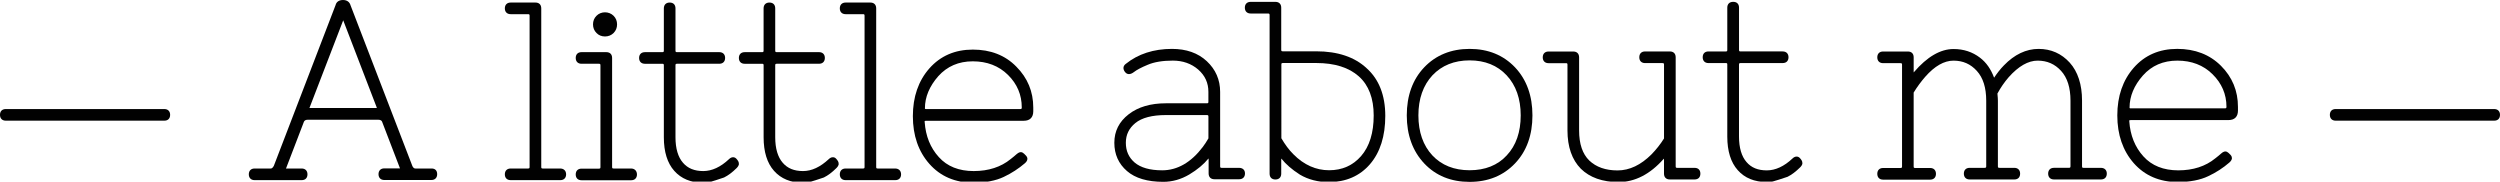 <?xml version="1.0" encoding="utf-8"?>
<!-- Generator: Adobe Illustrator 16.0.0, SVG Export Plug-In . SVG Version: 6.00 Build 0)  -->
<!DOCTYPE svg PUBLIC "-//W3C//DTD SVG 1.1//EN" "http://www.w3.org/Graphics/SVG/1.1/DTD/svg11.dtd">
<svg version="1.1" id="Calque_1" xmlns="http://www.w3.org/2000/svg" xmlns:xlink="http://www.w3.org/1999/xlink" x="0px" y="0px"
	 width="185.25px" height="13.458px" viewBox="-18.812 0 185.25 13.458" enable-background="new -18.812 0 185.25 13.458"
	 xml:space="preserve">
<g>
	<path fill="#010101" d="M13.171,12.486h-1.197c-0.062,0-0.146-0.016-0.224-0.17L7.164,0.396C7.095,0.146,6.897,0,6.605,0
		C6.312,0,6.114,0.138,6.054,0.378L1.476,12.297c-0.104,0.189-0.198,0.189-0.224,0.189H0.055c-0.266,0-0.43,0.164-0.43,0.431
		s0.164,0.431,0.43,0.431h3.486c0.275,0,0.43-0.164,0.43-0.431s-0.164-0.431-0.43-0.431H2.439c-0.026,0-0.052,0-0.061,0
		c0.009-0.018,0.018-0.034,0.026-0.061l1.3-3.391c0.034-0.077,0.094-0.163,0.292-0.163h5.215c0.198,0,0.267,0.086,0.292,0.154
		l1.308,3.409c0.009,0.017,0.017,0.035,0.017,0.043c-0.017,0-0.035,0-0.06,0H9.666c-0.267,0-0.43,0.164-0.43,0.431
		s0.164,0.43,0.43,0.43h3.485c0.267,0,0.431-0.164,0.431-0.43C13.583,12.643,13.437,12.486,13.171,12.486z M9.116,7.995
		c-0.017,0-0.043,0.008-0.077,0.008H4.193c-0.034,0-0.06,0-0.077-0.008c0-0.01,0.008-0.035,0.025-0.053L6.62,1.505l2.479,6.446
		C9.108,7.978,9.116,7.995,9.116,7.995z"/>
	<path fill="#010101" d="M22.696,12.486h-1.28c-0.097,0-0.121-0.016-0.121-0.119V0.62c0-0.275-0.162-0.431-0.431-0.431H19.03
		c-0.269,0-0.433,0.164-0.433,0.431s0.164,0.43,0.433,0.43h1.282c0.096,0,0.119,0.018,0.119,0.121v11.196
		c0,0.095-0.018,0.119-0.119,0.119H19.03c-0.269,0-0.433,0.164-0.433,0.432s0.164,0.43,0.433,0.43h3.677
		c0.266,0,0.43-0.164,0.43-0.43S22.964,12.486,22.696,12.486z"/>
	<path fill="#010101" d="M26.019,2.702c0.248,0,0.464-0.086,0.636-0.258c0.173-0.172,0.258-0.387,0.258-0.637
		s-0.085-0.464-0.258-0.637c-0.344-0.344-0.931-0.344-1.267,0c-0.172,0.172-0.258,0.387-0.258,0.637s0.086,0.465,0.258,0.637
		C25.552,2.616,25.767,2.702,26.019,2.702z"/>
	<path fill="#010101" d="M27.946,12.486h-1.28c-0.097,0-0.121-0.016-0.121-0.119V4.294c0-0.275-0.162-0.43-0.432-0.43H24.28
		c-0.269,0-0.431,0.164-0.431,0.43s0.162,0.431,0.431,0.431h1.282c0.095,0,0.119,0.017,0.119,0.12v7.53
		c0,0.096-0.018,0.121-0.119,0.121H24.28c-0.269,0-0.431,0.163-0.431,0.43c0,0.268,0.162,0.43,0.431,0.43h3.677
		c0.266,0,0.43-0.164,0.43-0.43C28.384,12.659,28.214,12.486,27.946,12.486z"/>
	<path fill="#010101" d="M35.503,11.652c-0.104,0-0.207,0.052-0.302,0.146c-0.61,0.577-1.258,0.878-1.901,0.878
		c-0.652,0-1.146-0.197-1.506-0.619c-0.361-0.414-0.553-1.051-0.553-1.886V4.845c0-0.095,0.02-0.12,0.12-0.12h3.125
		c0.269,0,0.433-0.164,0.433-0.431s-0.164-0.43-0.433-0.43h-3.125c-0.095,0-0.12-0.018-0.12-0.121V0.62
		c0-0.275-0.163-0.431-0.43-0.431c-0.268,0-0.432,0.164-0.432,0.431v3.124c0,0.095-0.02,0.121-0.121,0.121h-1.28
		c-0.269,0-0.433,0.164-0.433,0.43s0.164,0.431,0.433,0.431h1.28c0.097,0,0.121,0.017,0.121,0.12v5.327
		c0,1.076,0.258,1.911,0.772,2.487c0.519,0.585,1.239,0.878,2.136,0.878l0.188,0.009c0.095,0,0.335-0.043,1.366-0.396
		c0.312-0.154,0.619-0.387,0.922-0.688c0.052-0.052,0.205-0.207,0.173-0.353c0-0.112-0.062-0.215-0.188-0.354
		C35.657,11.661,35.563,11.652,35.503,11.652z"/>
	<path fill="#010101" d="M42.895,11.652c-0.104,0-0.207,0.052-0.303,0.146c-0.62,0.577-1.256,0.878-1.901,0.878
		c-0.653,0-1.146-0.197-1.506-0.619c-0.361-0.414-0.553-1.051-0.553-1.886V4.845c0-0.095,0.02-0.12,0.121-0.12h3.125
		c0.268,0,0.432-0.164,0.432-0.431s-0.164-0.43-0.432-0.43h-3.125c-0.096,0-0.121-0.018-0.121-0.121V0.62
		c0-0.275-0.164-0.431-0.431-0.431s-0.431,0.164-0.431,0.431v3.124c0,0.095-0.02,0.121-0.12,0.121H36.37
		c-0.268,0-0.431,0.164-0.431,0.43s0.163,0.431,0.431,0.431h1.282c0.094,0,0.12,0.017,0.12,0.12v5.327
		c0,1.076,0.258,1.911,0.772,2.487c0.519,0.585,1.239,0.878,2.133,0.878l0.19,0.009c0.095,0,0.335-0.043,1.369-0.396
		c0.311-0.154,0.619-0.387,0.92-0.688c0.053-0.052,0.207-0.207,0.174-0.353c0-0.112-0.062-0.215-0.189-0.354
		C43.057,11.661,42.965,11.652,42.895,11.652z"/>
	<path fill="#010101" d="M47.516,12.486h-1.281c-0.098,0-0.121-0.016-0.121-0.119V0.62c0-0.275-0.164-0.431-0.432-0.431h-1.834
		c-0.266,0-0.43,0.164-0.43,0.431s0.164,0.43,0.43,0.43h1.283c0.096,0,0.121,0.018,0.121,0.121v11.196
		c0,0.095-0.02,0.119-0.121,0.119h-1.283c-0.266,0-0.43,0.164-0.43,0.432s0.164,0.43,0.43,0.43h3.678
		c0.273,0,0.432-0.164,0.432-0.43S47.783,12.486,47.516,12.486z"/>
	<path fill="#010101" d="M53.273,3.675c-1.316,0-2.4,0.465-3.219,1.394c-0.812,0.921-1.223,2.108-1.223,3.538
		c0,1.429,0.41,2.616,1.223,3.536c0.814,0.922,1.91,1.395,3.244,1.395c0.912,0,1.678-0.146,2.271-0.43
		c0.584-0.275,1.107-0.621,1.559-1.008c0.121-0.104,0.182-0.207,0.188-0.31c0.008-0.062-0.012-0.155-0.096-0.25
		c-0.104-0.121-0.197-0.198-0.275-0.241c-0.121-0.061-0.268-0.017-0.432,0.129c-0.104,0.096-0.25,0.215-0.438,0.362
		c-0.715,0.585-1.637,0.886-2.736,0.886c-1.094,0-1.963-0.344-2.582-1.033c-0.629-0.688-0.979-1.558-1.051-2.599
		c-0.01-0.043,0-0.068,0-0.068c0.01-0.01,0.043-0.026,0.111-0.026h7.229c0.459,0,0.707-0.25,0.707-0.706V7.968
		c0-1.18-0.422-2.195-1.256-3.03C55.674,4.096,54.592,3.675,53.273,3.675z M53.273,4.544c1.049,0,1.928,0.335,2.607,1.007
		c0.68,0.67,1.021,1.479,1.021,2.41c0,0.095-0.02,0.121-0.119,0.121H49.83c-0.105,0-0.105-0.017-0.105-0.062
		c0-0.834,0.338-1.635,0.99-2.375C51.373,4.914,52.223,4.544,53.273,4.544z"/>
	<path fill="#010101" d="M73.004,12.438h-1.283c-0.094,0-0.121-0.021-0.121-0.121V6.806c0-0.894-0.334-1.66-0.988-2.271
		s-1.523-0.912-2.582-0.912c-1.359,0-2.514,0.379-3.416,1.107c-0.207,0.146-0.232,0.371-0.078,0.586
		c0.102,0.146,0.223,0.175,0.309,0.175c0.111,0,0.242-0.054,0.371-0.155C65.404,5.189,65.748,5,66.23,4.802
		c0.482-0.207,1.109-0.311,1.867-0.311c0.74,0,1.369,0.224,1.875,0.66c0.51,0.449,0.758,0.99,0.758,1.652v0.732
		c0,0.094-0.018,0.119-0.121,0.119H67.58c-1.135,0-2.057,0.273-2.754,0.811c-0.713,0.551-1.066,1.256-1.066,2.116
		c0,0.854,0.318,1.559,0.938,2.094c0.611,0.531,1.516,0.799,2.693,0.799c0.662,0,1.309-0.182,1.918-0.541
		c0.604-0.361,1.076-0.758,1.412-1.172c0.01-0.01,0.01-0.01,0.018-0.018c0.008,0.023,0.008,0.051,0.008,0.086v1.023
		c0,0.273,0.164,0.43,0.43,0.43h1.834c0.268,0,0.43-0.164,0.43-0.43C73.441,12.59,73.27,12.438,73.004,12.438z M67.582,8.526h3.029
		c0.094,0,0.121,0.02,0.121,0.121v1.606c-0.129,0.229-0.268,0.434-0.414,0.633c-0.869,1.148-1.885,1.734-3.012,1.734
		c-0.912,0-1.592-0.197-2.041-0.576c-0.438-0.379-0.652-0.857-0.652-1.463c0-0.596,0.23-1.075,0.705-1.464
		C65.799,8.726,66.557,8.526,67.582,8.526z"/>
	<path fill="#010101" d="M78.725,3.802h-2.477c-0.096,0-0.121-0.017-0.121-0.119V0.568c0-0.273-0.164-0.43-0.432-0.43h-1.832
		c-0.268,0-0.432,0.162-0.432,0.43c0,0.27,0.164,0.433,0.432,0.433h1.281c0.096,0,0.121,0.024,0.121,0.121v11.748
		c0,0.273,0.164,0.43,0.43,0.43c0.268,0,0.432-0.162,0.432-0.43v-1.023c0-0.043,0-0.068,0.008-0.096c0,0,0,0,0.01,0.008
		c0.316,0.404,0.773,0.803,1.367,1.182c0.627,0.371,1.352,0.551,2.135,0.551c1.264,0,2.297-0.447,3.055-1.324
		c0.756-0.879,1.135-2.082,1.135-3.581c0-1.521-0.465-2.71-1.377-3.527C81.574,4.226,80.309,3.802,78.725,3.802z M79.672,12.615
		c-0.971,0-1.867-0.395-2.648-1.188c-0.328-0.326-0.621-0.725-0.887-1.182V4.79c0-0.097,0.018-0.12,0.119-0.12h2.48
		c1.35,0,2.41,0.336,3.141,0.989c0.732,0.651,1.102,1.627,1.102,2.899c0,1.281-0.311,2.288-0.93,3.003
		C81.438,12.264,80.646,12.615,79.672,12.615z"/>
	<path fill="#010101" d="M90.086,3.623c-1.369,0-2.504,0.464-3.365,1.367c-0.859,0.904-1.291,2.101-1.291,3.562
		c0,1.454,0.439,2.649,1.291,3.556c0.861,0.912,1.988,1.369,3.365,1.369s2.504-0.465,3.365-1.369
		c0.861-0.902,1.291-2.102,1.291-3.556c0-1.453-0.43-2.65-1.291-3.562C92.59,4.086,91.463,3.623,90.086,3.623z M90.086,12.615
		c-1.145,0-2.074-0.369-2.762-1.102c-0.68-0.73-1.033-1.729-1.033-2.962c0-1.23,0.354-2.23,1.041-2.97
		c0.688-0.729,1.617-1.107,2.754-1.107c1.135,0,2.057,0.371,2.744,1.107c0.689,0.738,1.043,1.736,1.043,2.97
		c0,1.229-0.344,2.229-1.033,2.962C92.168,12.246,91.238,12.615,90.086,12.615z"/>
	<path fill="#010101" d="M106.756,12.438h-1.281c-0.096,0-0.119-0.021-0.119-0.121V4.245c0-0.274-0.164-0.433-0.432-0.433h-1.834
		c-0.273,0-0.43,0.164-0.43,0.433c0,0.267,0.162,0.43,0.43,0.43h1.283c0.094,0,0.119,0.019,0.119,0.12v5.465
		c-0.268,0.43-0.584,0.826-0.93,1.18c-0.783,0.783-1.625,1.188-2.514,1.188c-0.887,0-1.582-0.248-2.09-0.729
		c-0.508-0.492-0.758-1.24-0.758-2.229v-5.42c0-0.274-0.164-0.433-0.43-0.433h-1.834c-0.268,0-0.43,0.164-0.43,0.433
		c0,0.267,0.164,0.431,0.43,0.431h1.283c0.096,0,0.119,0.018,0.119,0.119v4.861c0,1.222,0.336,2.177,0.99,2.841
		c0.662,0.652,1.602,0.988,2.797,0.988c1.207,0,2.334-0.576,3.338-1.713c0.008-0.01,0.008-0.01,0.02-0.02
		c0,0.025,0.008,0.055,0.008,0.088v1.023c0,0.273,0.164,0.43,0.432,0.43h1.832c0.275,0,0.432-0.164,0.432-0.43
		C107.186,12.6,107.031,12.438,106.756,12.438z"/>
	<path fill="#010101" d="M114.312,11.602c-0.105,0-0.207,0.051-0.305,0.146c-0.607,0.574-1.254,0.877-1.898,0.877
		c-0.654,0-1.146-0.195-1.506-0.619c-0.361-0.412-0.555-1.051-0.555-1.885V4.793c0-0.094,0.027-0.12,0.121-0.12h3.115
		c0.273,0,0.432-0.164,0.432-0.43c0-0.268-0.164-0.432-0.432-0.432h-3.113c-0.096,0-0.121-0.02-0.121-0.121V0.566
		c0-0.273-0.162-0.43-0.432-0.43c-0.273,0-0.438,0.162-0.438,0.43v3.125c0,0.096-0.016,0.121-0.109,0.121h-1.283
		c-0.275,0-0.43,0.164-0.43,0.432c0,0.266,0.164,0.43,0.43,0.43h1.283c0.094,0,0.109,0.02,0.109,0.12v5.328
		c0,1.074,0.26,1.91,0.775,2.486c0.516,0.584,1.236,0.877,2.135,0.877l0.188,0.01c0.098,0,0.336-0.043,1.369-0.395
		c0.311-0.154,0.617-0.391,0.92-0.689c0.053-0.051,0.207-0.205,0.174-0.352c0-0.111-0.062-0.219-0.189-0.355
		C114.465,11.617,114.373,11.602,114.312,11.602z"/>
	<path fill="#010101" d="M136.867,12.438h-1.281c-0.096,0-0.119-0.021-0.119-0.121V7.454c0-1.195-0.312-2.144-0.912-2.812
		c-0.611-0.672-1.385-1.018-2.307-1.018s-1.791,0.413-2.574,1.225c-0.268,0.273-0.506,0.584-0.723,0.909
		c-0.232-0.627-0.576-1.127-1.051-1.487c-0.553-0.422-1.205-0.638-1.953-0.638c-0.975,0-1.963,0.576-2.938,1.714
		c-0.008,0.008-0.018,0.019-0.018,0.019c0-0.025,0-0.054,0-0.087V4.248c0-0.275-0.162-0.432-0.43-0.432h-1.834
		c-0.268,0-0.432,0.164-0.432,0.432s0.164,0.432,0.432,0.432h1.281c0.096,0,0.121,0.018,0.121,0.118v7.531
		c0,0.094-0.025,0.119-0.121,0.119h-1.281c-0.268,0-0.432,0.164-0.432,0.432c0,0.27,0.164,0.432,0.432,0.432h3.484
		c0.268,0,0.432-0.162,0.432-0.432c0-0.268-0.164-0.432-0.432-0.432h-1.102c-0.096,0-0.119-0.018-0.119-0.119v-5.47
		c0.268-0.438,0.559-0.825,0.859-1.171c0.695-0.791,1.4-1.194,2.092-1.194c0.705,0,1.266,0.25,1.729,0.758
		c0.465,0.507,0.697,1.249,0.697,2.202v4.862c0,0.096-0.027,0.121-0.121,0.121h-1.102c-0.275,0-0.434,0.162-0.434,0.43
		s0.164,0.432,0.434,0.432h3.303c0.275,0,0.432-0.164,0.432-0.432s-0.164-0.43-0.432-0.43h-1.096c-0.096,0-0.119-0.02-0.119-0.121
		V7.452c0-0.096-0.01-0.268-0.035-0.518c0.23-0.432,0.516-0.844,0.834-1.212c0.725-0.816,1.447-1.229,2.145-1.229
		c0.705,0,1.273,0.25,1.738,0.758c0.465,0.507,0.697,1.249,0.697,2.202v4.862c0,0.096-0.027,0.121-0.121,0.121h-1.102
		c-0.268,0-0.432,0.162-0.432,0.43s0.164,0.432,0.432,0.432h3.484c0.266,0,0.43-0.164,0.43-0.432
		C137.305,12.6,137.133,12.438,136.867,12.438z"/>
	<path fill="#010101" d="M145.764,4.878c-0.834-0.834-1.926-1.256-3.242-1.256c-1.324,0-2.4,0.464-3.221,1.395
		c-0.809,0.92-1.221,2.107-1.221,3.537c0,1.429,0.412,2.616,1.221,3.538c0.816,0.922,1.912,1.395,3.246,1.395
		c0.912,0,1.678-0.146,2.271-0.432c0.586-0.273,1.109-0.617,1.561-1.008c0.119-0.102,0.18-0.205,0.195-0.309
		c0-0.061-0.008-0.154-0.094-0.25c-0.105-0.119-0.199-0.197-0.275-0.24c-0.129-0.061-0.268-0.018-0.432,0.129
		c-0.104,0.096-0.248,0.215-0.438,0.361c-0.715,0.584-1.635,0.885-2.736,0.885c-1.092,0-1.961-0.344-2.582-1.031
		c-0.627-0.688-0.979-1.566-1.049-2.599c-0.01-0.045,0-0.068,0-0.068c0.008-0.01,0.043-0.027,0.109-0.027h7.238
		c0.455,0,0.705-0.248,0.705-0.705V7.919C147.023,6.737,146.6,5.713,145.764,4.878z M142.531,4.492c1.051,0,1.928,0.336,2.605,1.007
		c0.68,0.67,1.033,1.479,1.033,2.411c0,0.094-0.025,0.119-0.121,0.119h-6.955c-0.104,0-0.104-0.018-0.104-0.062
		c0-0.834,0.336-1.635,0.99-2.375C140.631,4.861,141.48,4.492,142.531,4.492z"/>
</g>
<path fill="#010101" d="M166.006,8.08h-11.744c-0.273,0-0.432,0.164-0.432,0.43c0,0.268,0.164,0.432,0.432,0.432h11.744
	c0.273,0,0.432-0.164,0.432-0.43C166.438,8.244,166.273,8.08,166.006,8.08z"/>
<path fill="#010101" d="M-6.637,8.08h-11.744c-0.273,0-0.432,0.164-0.432,0.43c0,0.268,0.164,0.432,0.432,0.432h11.744
	c0.273,0,0.432-0.164,0.432-0.43C-6.205,8.244-6.369,8.08-6.637,8.08z"/>
</svg>
